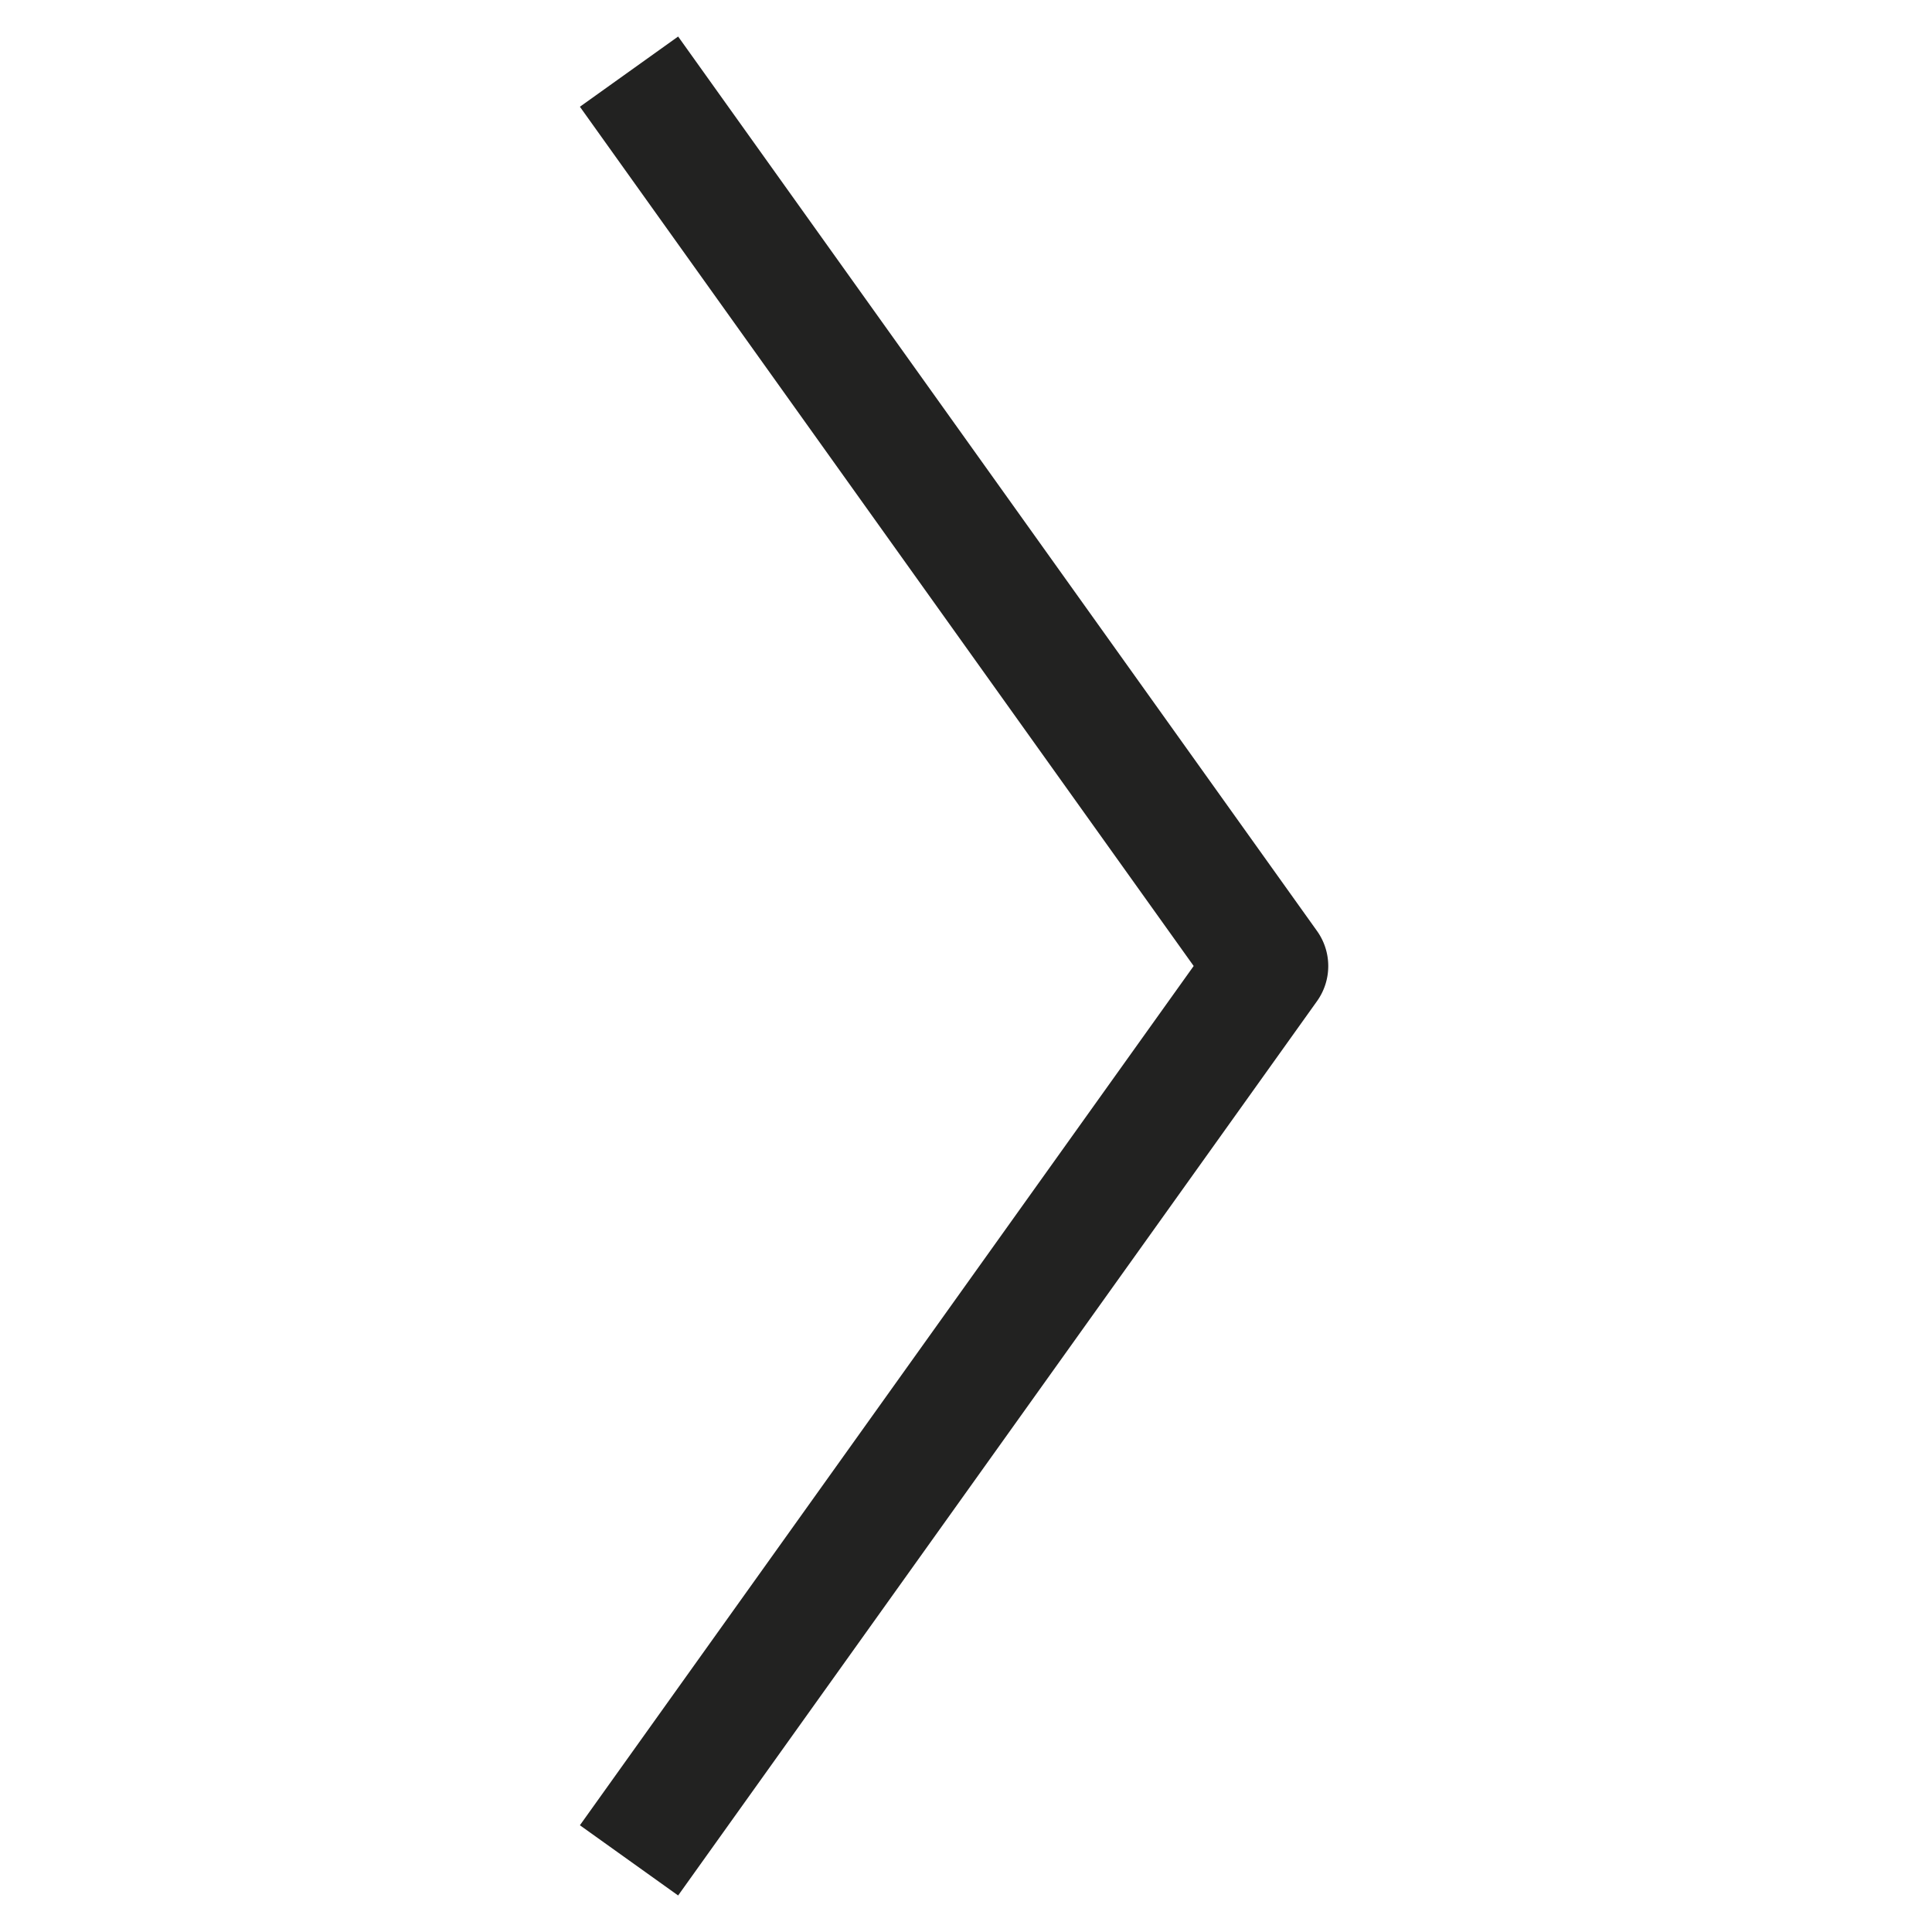 <svg xmlns="http://www.w3.org/2000/svg" width="32" height="32" viewBox="0 0 32 32"><path fill="#222221" d="M11.232 31.395l10.582-14.813a1 1 0 0 0 0-1.162L11.232.605 9.605 1.768 19.771 16 9.605 30.232l1.627 1.163z"/></svg>